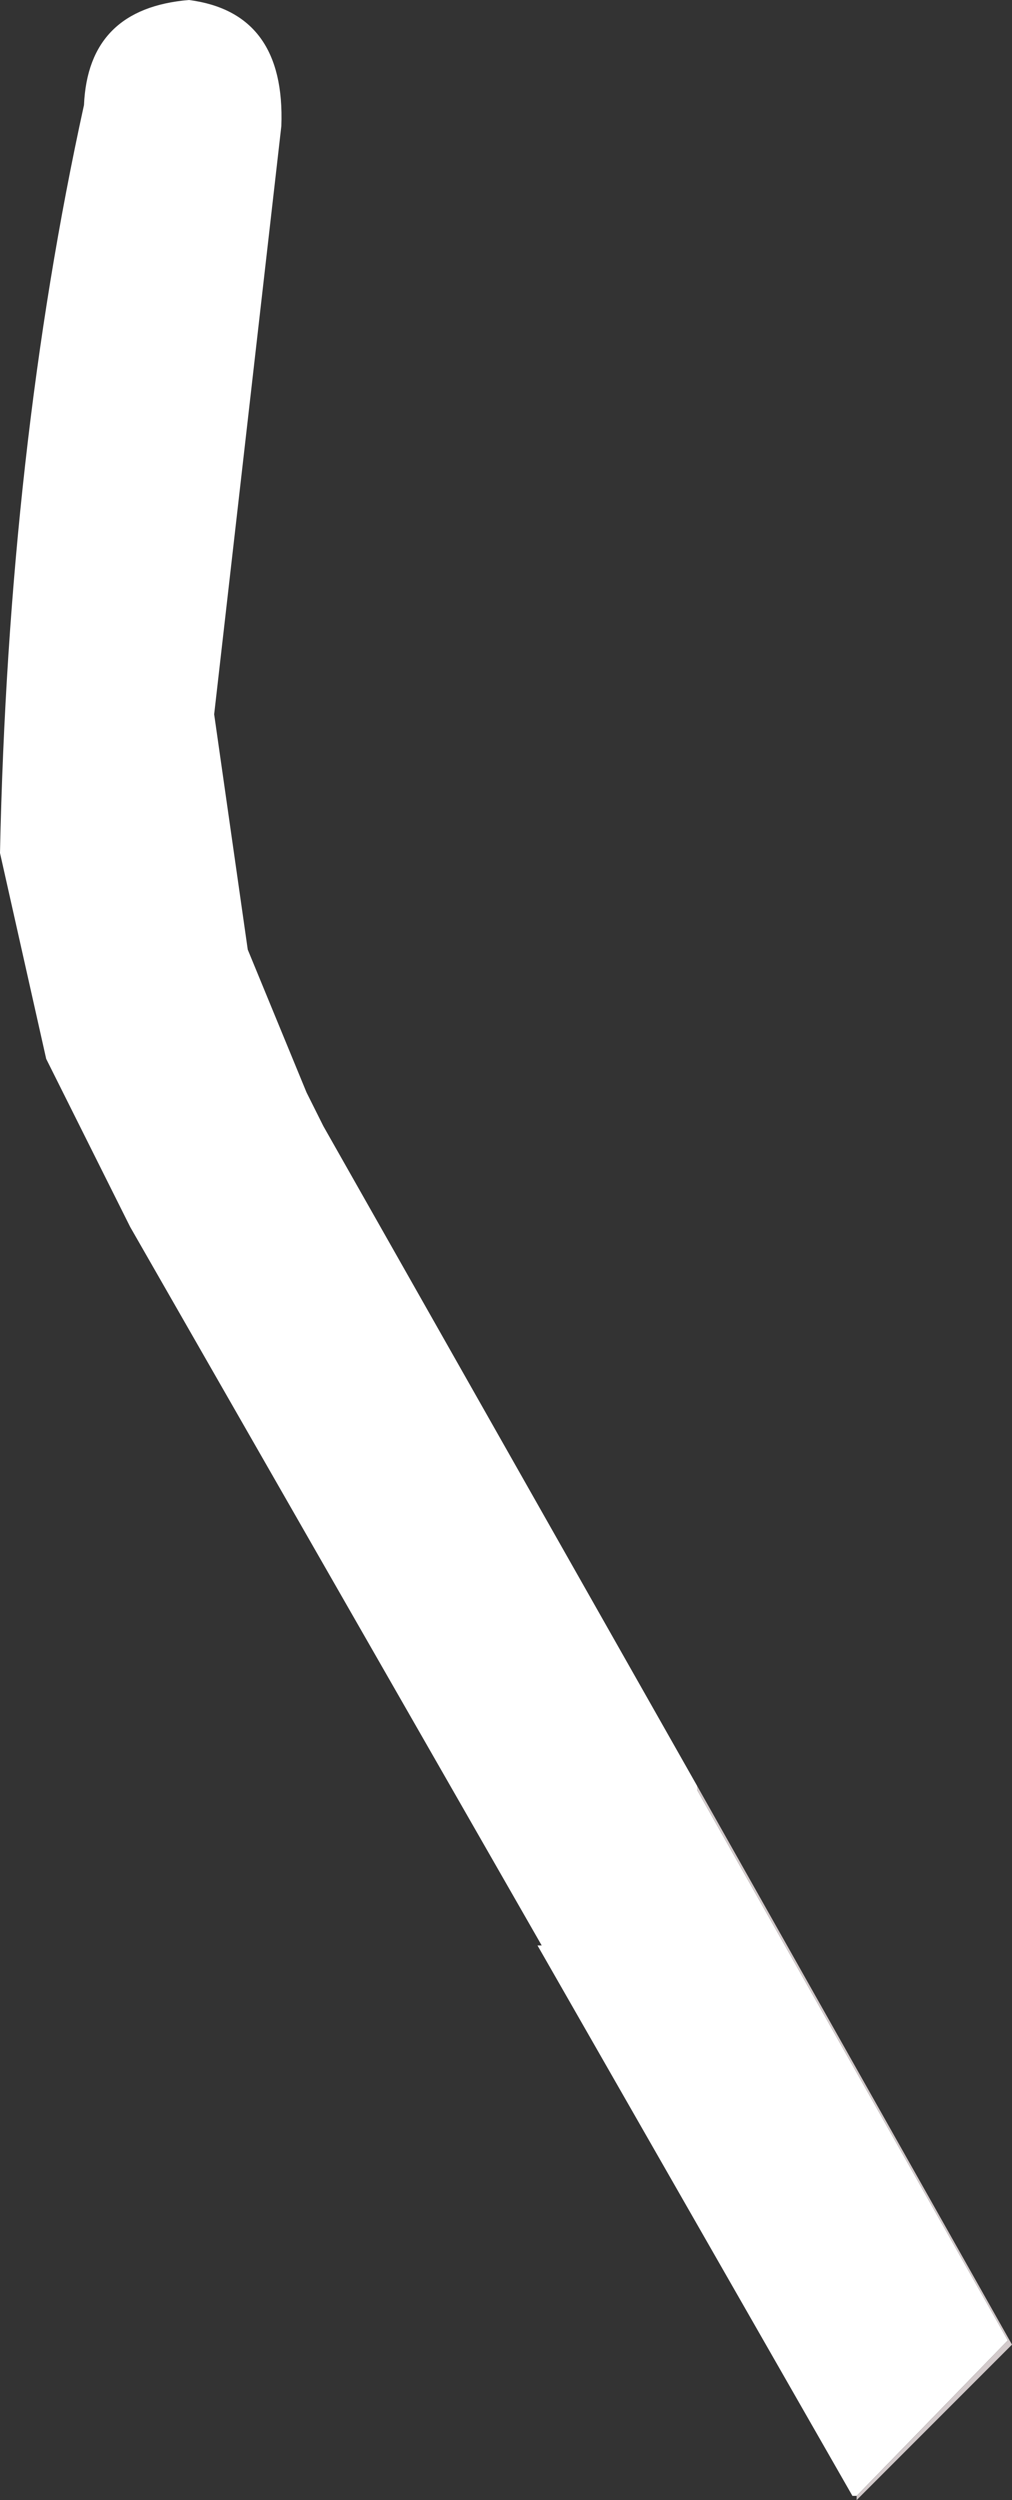 <?xml version="1.0" encoding="UTF-8" standalone="no"?>
<svg xmlns:xlink="http://www.w3.org/1999/xlink" height="29.75px" width="12.05px" xmlns="http://www.w3.org/2000/svg">
  <rect width="100%" height="100%" fill="#333333" stroke="none"/>
  <g transform="matrix(1.0, 0.0, 0.0, 1.0, 6.05, 14.9)">
    <path d="M4.15 14.8 L4.1 14.8 0.35 8.25 0.4 8.25 -4.5 -0.3 -4.6 -0.5 -5.5 -2.3 -6.05 -4.75 Q-5.95 -9.55 -5.05 -13.65 -5.0 -14.8 -3.8 -14.9 -2.65 -14.75 -2.7 -13.4 L-3.5 -6.4 -3.1 -3.6 -2.4 -1.9 -2.2 -1.5 2.25 6.35 2.25 6.4 5.95 12.95 4.15 14.8" fill="#ffffff" fill-rule="evenodd" stroke="none"/>
    <path d="M2.25 6.35 L6.0 13.0 4.15 14.85 4.15 14.8 5.95 12.95 2.25 6.4 2.25 6.35" fill="#d3cacb" fill-rule="evenodd" stroke="none"/>
  </g>
</svg>
